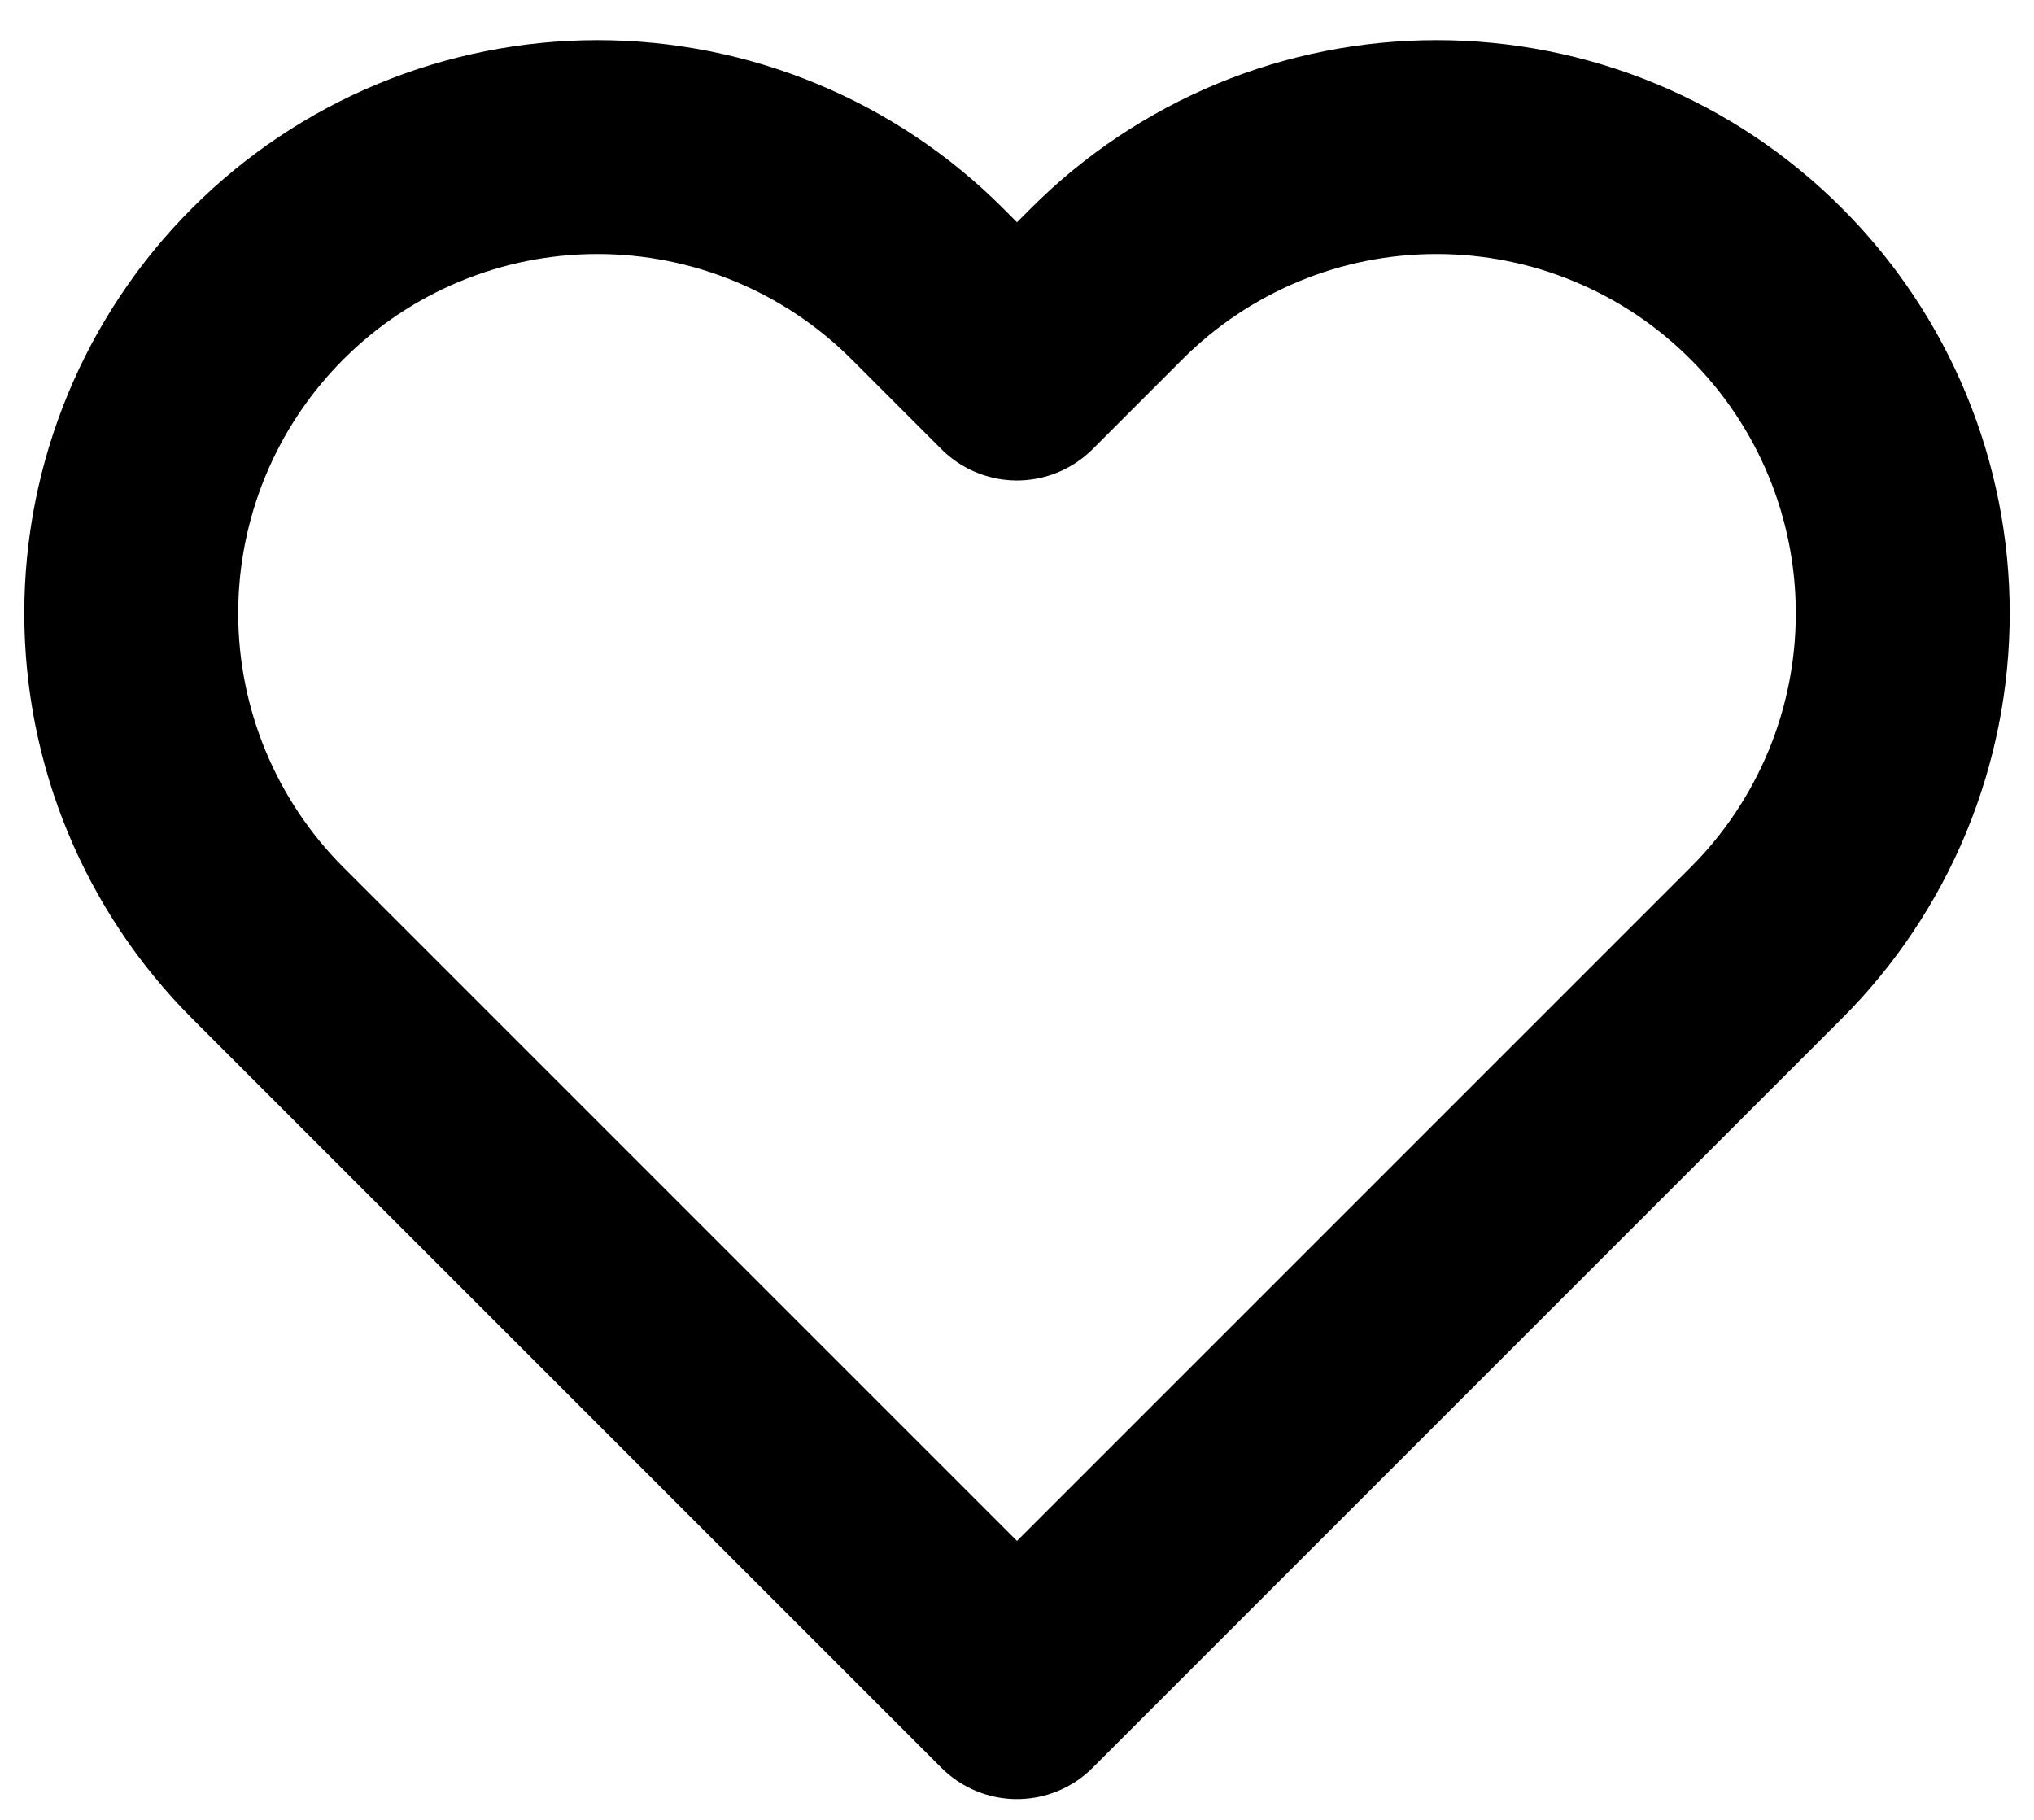 <svg width="19" height="17" viewBox="0 0 19 17" fill="none" xmlns="http://www.w3.org/2000/svg">
<path d="M16.498 2.65C16.094 2.245 15.614 1.924 15.085 1.705C14.557 1.486 13.991 1.374 13.419 1.374C12.847 1.374 12.28 1.486 11.752 1.705C11.224 1.924 10.743 2.245 10.339 2.65L9.5 3.489L8.661 2.65C7.844 1.833 6.736 1.374 5.581 1.374C4.426 1.374 3.318 1.833 2.502 2.65C1.685 3.466 1.226 4.574 1.226 5.729C1.226 6.884 1.685 7.992 2.502 8.809L3.341 9.648L9.5 15.807L15.659 9.648L16.498 8.809C16.903 8.405 17.224 7.924 17.443 7.396C17.662 6.868 17.774 6.301 17.774 5.729C17.774 5.157 17.662 4.591 17.443 4.063C17.224 3.534 16.903 3.054 16.498 2.65V2.65Z" stroke="black" stroke-width="1.998" stroke-linecap="round" stroke-linejoin="round"/>
</svg>
